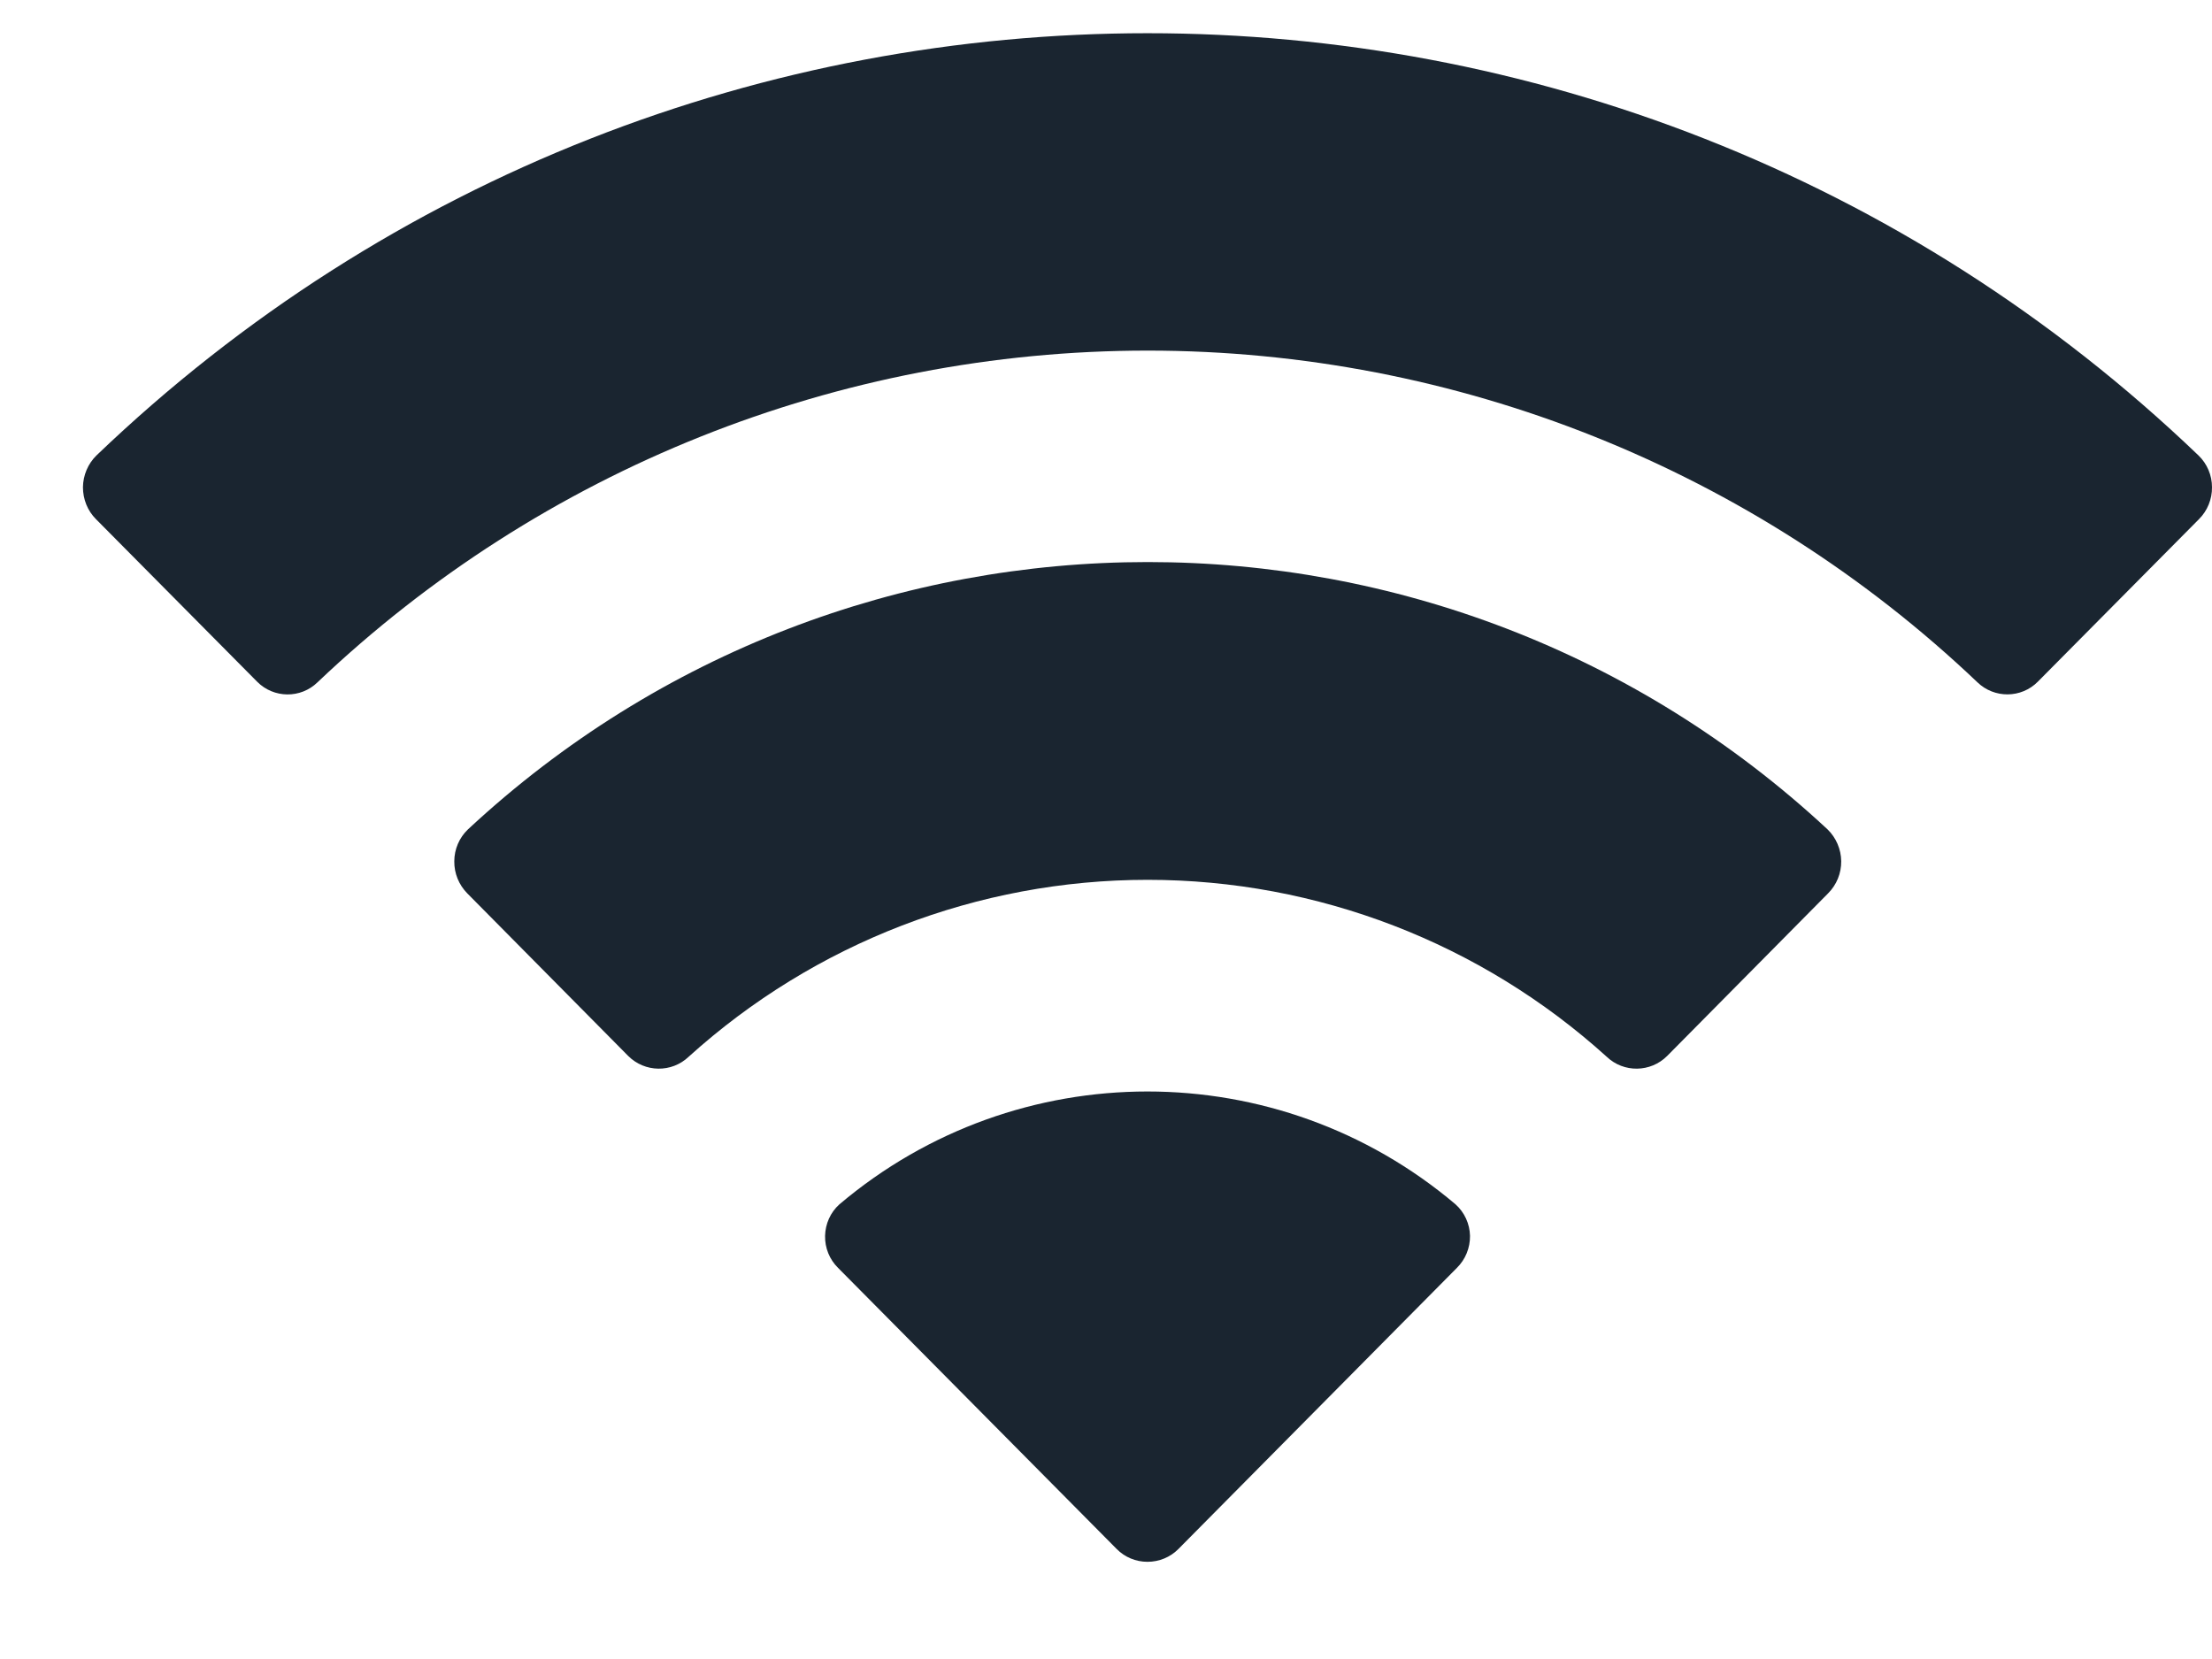 <?xml version="1.0" encoding="UTF-8" standalone="no"?><svg width='16' height='12' viewBox='0 0 16 12' fill='none' xmlns='http://www.w3.org/2000/svg'>
<path fill-rule='evenodd' clip-rule='evenodd' d='M8.301 2.536C10.535 2.536 12.684 3.395 14.303 4.935C14.425 5.053 14.62 5.052 14.74 4.931L15.906 3.755C15.967 3.694 16.001 3.611 16 3.524C16 3.438 15.965 3.355 15.903 3.295C11.653 -0.778 4.947 -0.778 0.697 3.295C0.636 3.355 0.601 3.438 0.6 3.524C0.6 3.611 0.633 3.694 0.694 3.755L1.86 4.931C1.98 5.052 2.175 5.054 2.297 4.935C3.917 3.395 6.066 2.536 8.301 2.536ZM8.301 6.364C9.528 6.364 10.712 6.82 11.622 7.644C11.745 7.761 11.939 7.758 12.059 7.638L13.223 6.462C13.285 6.4 13.319 6.316 13.318 6.229C13.317 6.143 13.281 6.059 13.219 5.999C10.447 3.421 6.156 3.421 3.385 5.999C3.322 6.059 3.286 6.143 3.286 6.23C3.285 6.317 3.319 6.4 3.38 6.462L4.544 7.638C4.664 7.758 4.858 7.761 4.981 7.644C5.891 6.821 7.074 6.364 8.301 6.364ZM10.538 9.171C10.6 9.11 10.634 9.026 10.633 8.939C10.631 8.852 10.593 8.769 10.528 8.711C9.242 7.623 7.358 7.623 6.072 8.711C6.007 8.769 5.97 8.852 5.968 8.939C5.966 9.026 6 9.11 6.062 9.171L8.077 11.204C8.136 11.264 8.216 11.297 8.3 11.297C8.384 11.297 8.465 11.264 8.524 11.204L10.538 9.171Z' fill='#1A2530'/>
</svg>
